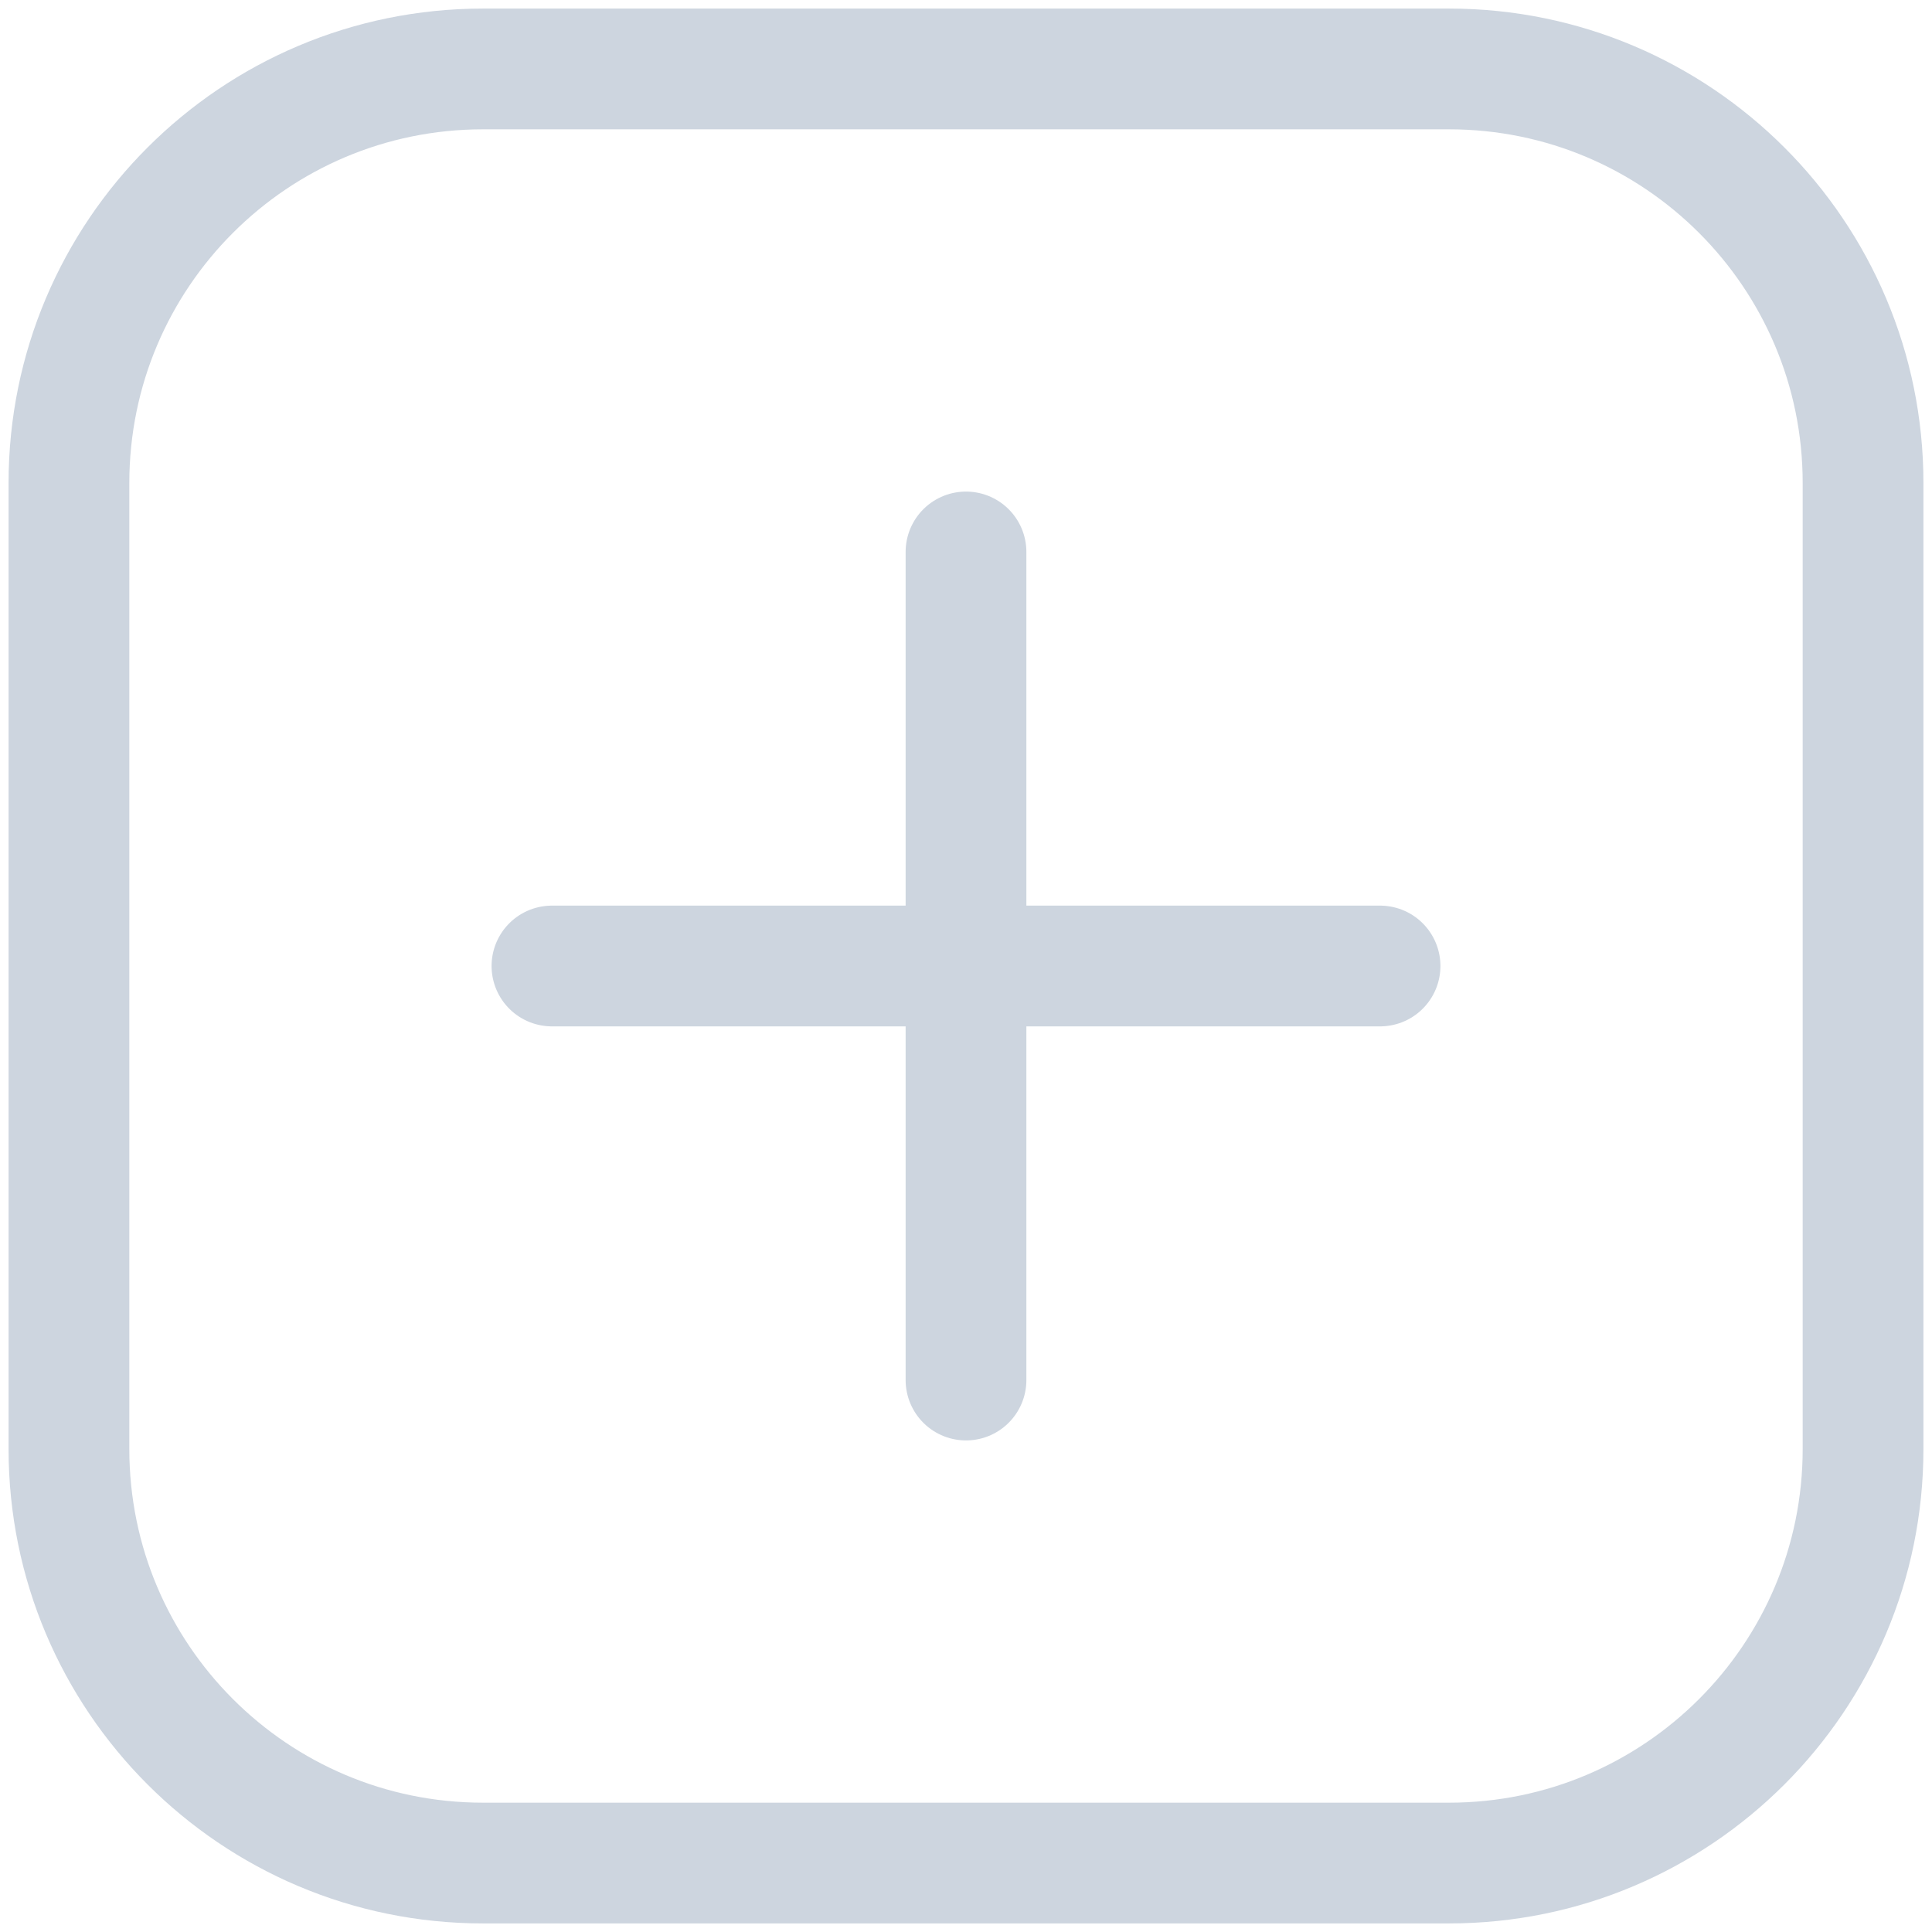 <svg width="16" height="16" viewBox="0 0 16 16" fill="none" xmlns="http://www.w3.org/2000/svg">
<path d="M8 4.571V11.429M4.571 8H11.429" stroke="#CDD5DF" stroke-linecap="round" stroke-linejoin="round"/>
<path d="M12 0.571H4C2.106 0.571 0.571 2.106 0.571 4V12C0.571 13.893 2.106 15.429 4 15.429H12C13.893 15.429 15.429 13.893 15.429 12V4C15.429 2.106 13.893 0.571 12 0.571Z" stroke="#CDD5DF" stroke-linecap="round" stroke-linejoin="round"/>
</svg>
